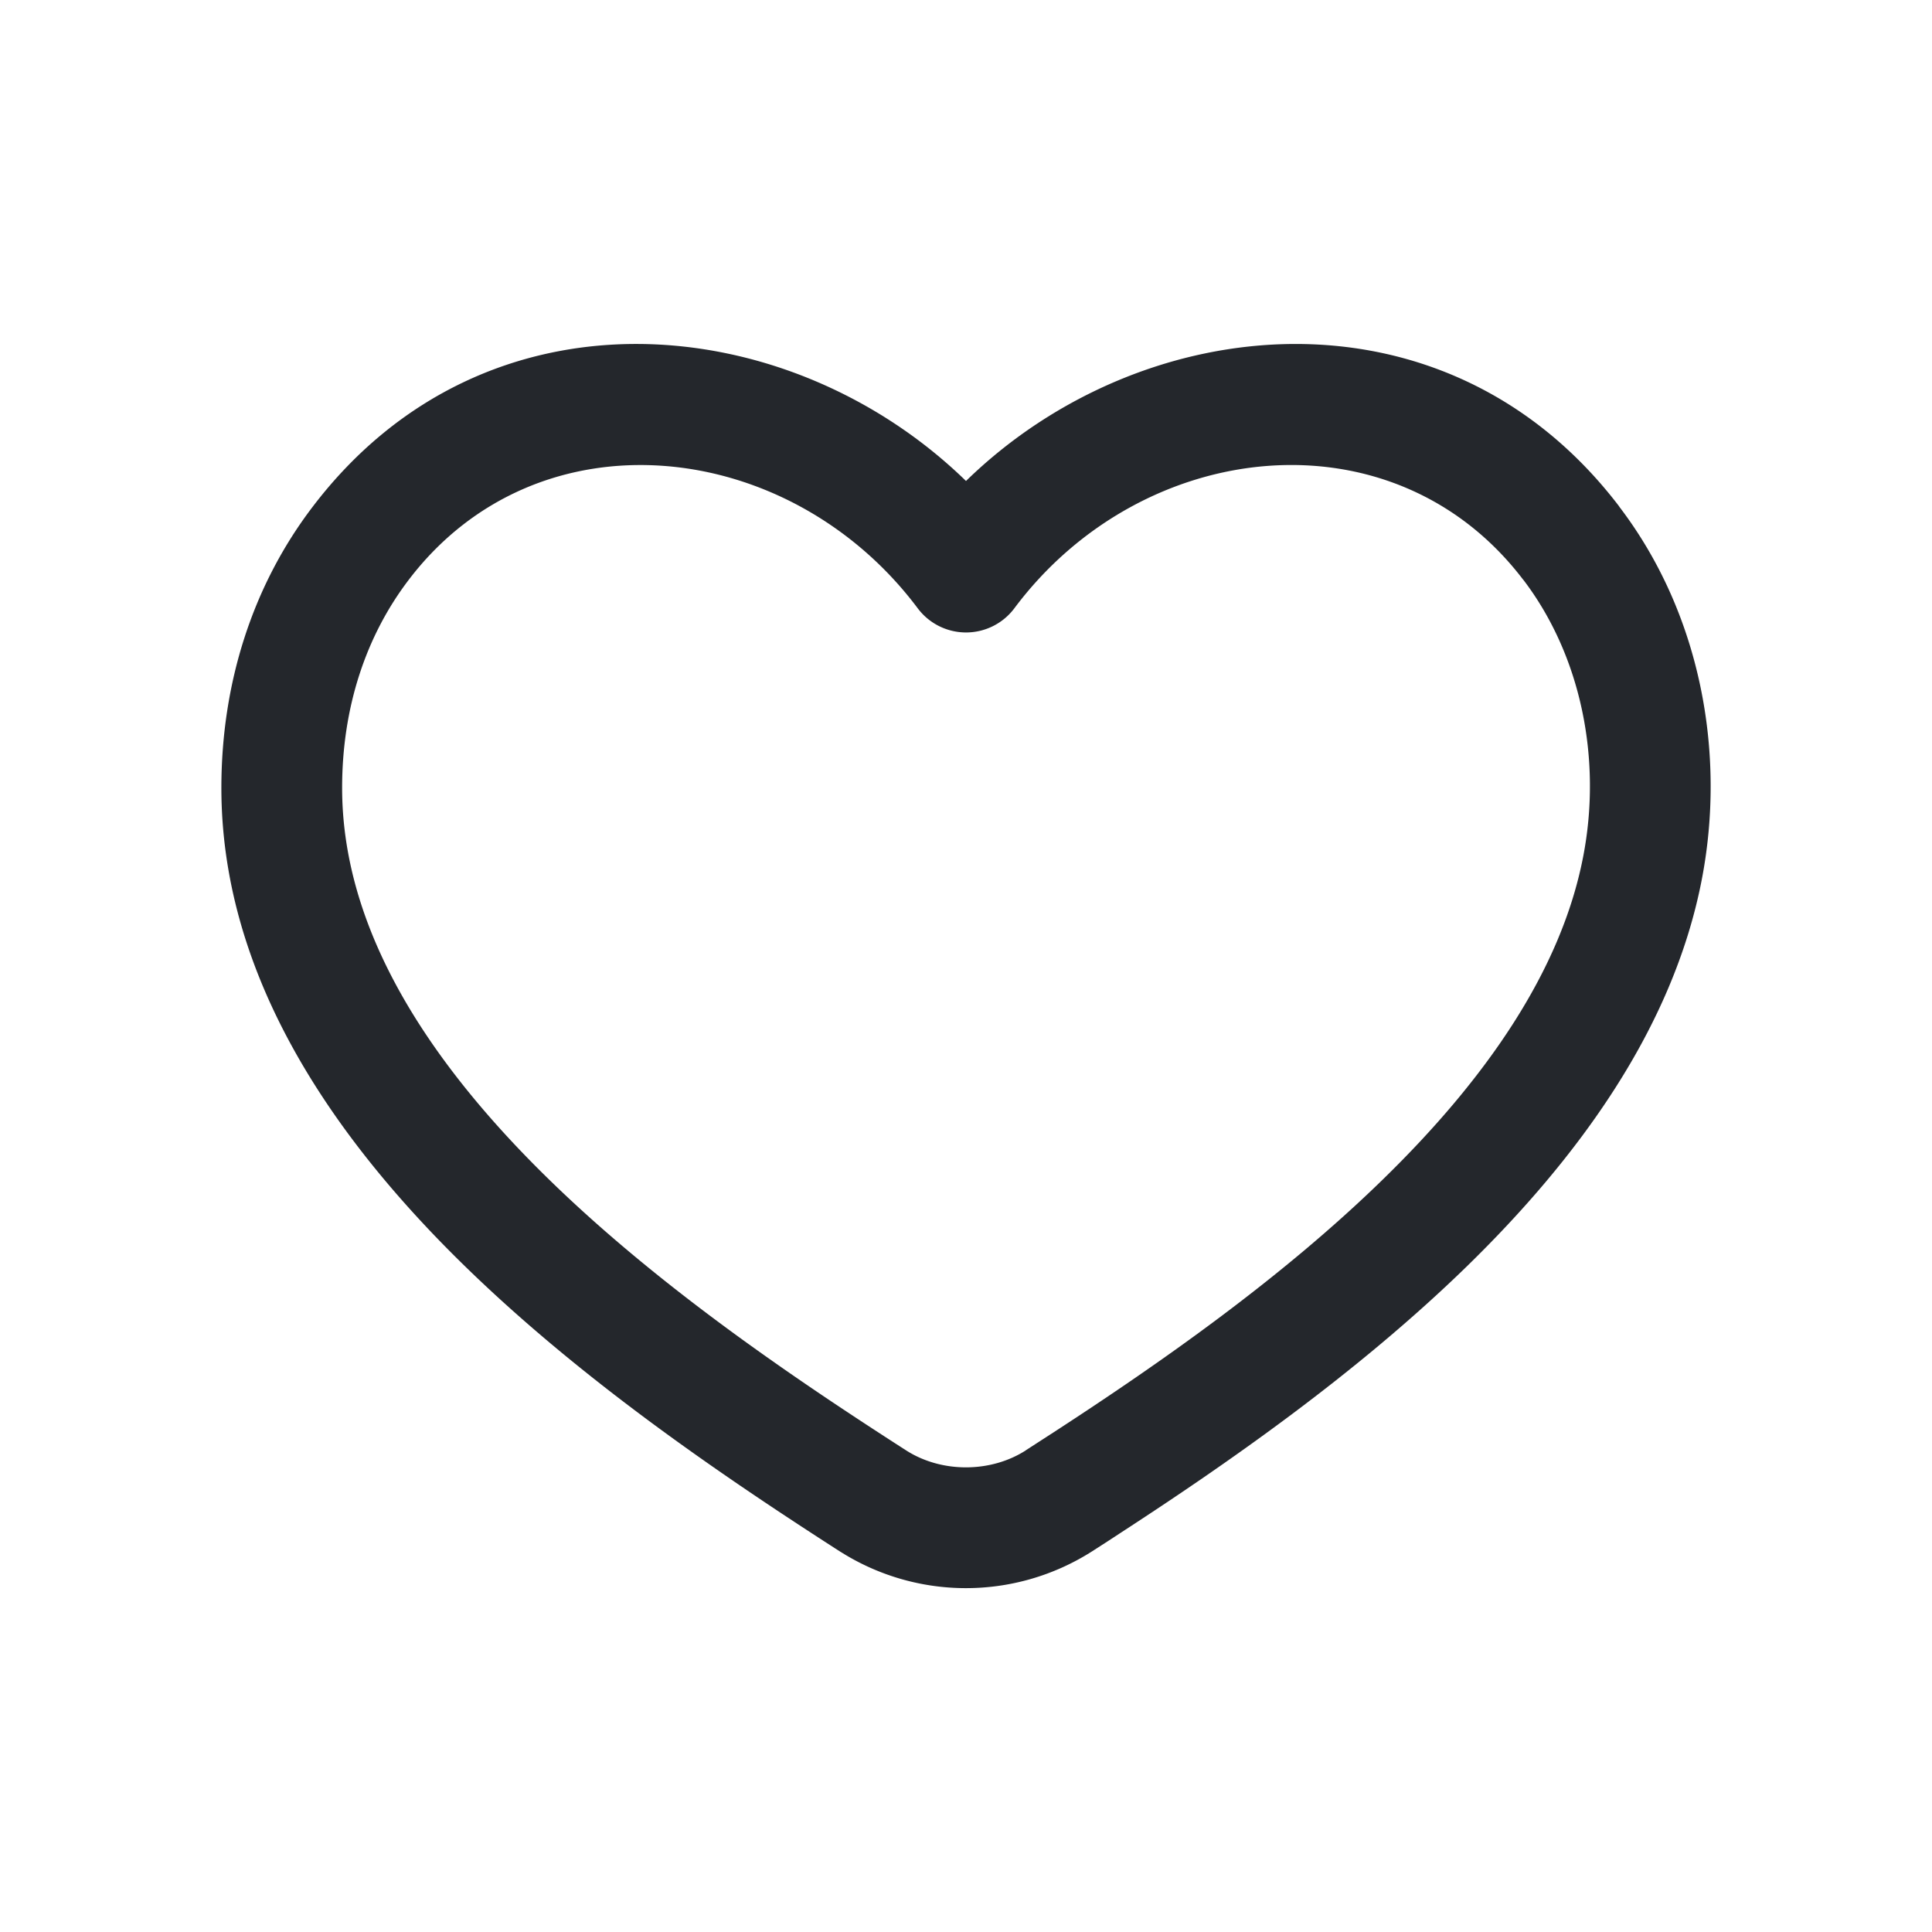 <svg xmlns="http://www.w3.org/2000/svg" width="24" height="24" fill="none" viewBox="0 0 24 24"><path fill="#24272C" fill-rule="evenodd" d="M18.922 7.202c-1.61-2.116-4.73-1.775-6.321.354a.75.75 0 0 1-1.201 0c-1.595-2.128-4.711-2.47-6.322-.354-.534.7-.828 1.587-.828 2.585 0 1.654.945 3.22 2.364 4.66 1.41 1.43 3.185 2.634 4.642 3.57.44.282 1.049.281 1.487 0v-.001l.348-.225c1.314-.854 2.83-1.912 4.09-3.142 1.27-1.238 2.21-2.584 2.485-4.004.235-1.205-.021-2.496-.743-3.443Zm1.193-.91C17.965 3.47 14.193 3.836 12 5.975c-2.194-2.137-5.964-2.508-8.115.319-.75.983-1.135 2.197-1.135 3.494 0 2.238 1.27 4.164 2.795 5.712 1.536 1.558 3.435 2.838 4.9 3.78h.001a2.914 2.914 0 0 0 3.108-.001c.116-.074.234-.15.355-.23 1.334-.867 2.95-1.989 4.32-3.325 1.362-1.33 2.55-2.938 2.91-4.792.306-1.576-.013-3.314-1.024-4.638Z" clip-rule="evenodd"/></svg>